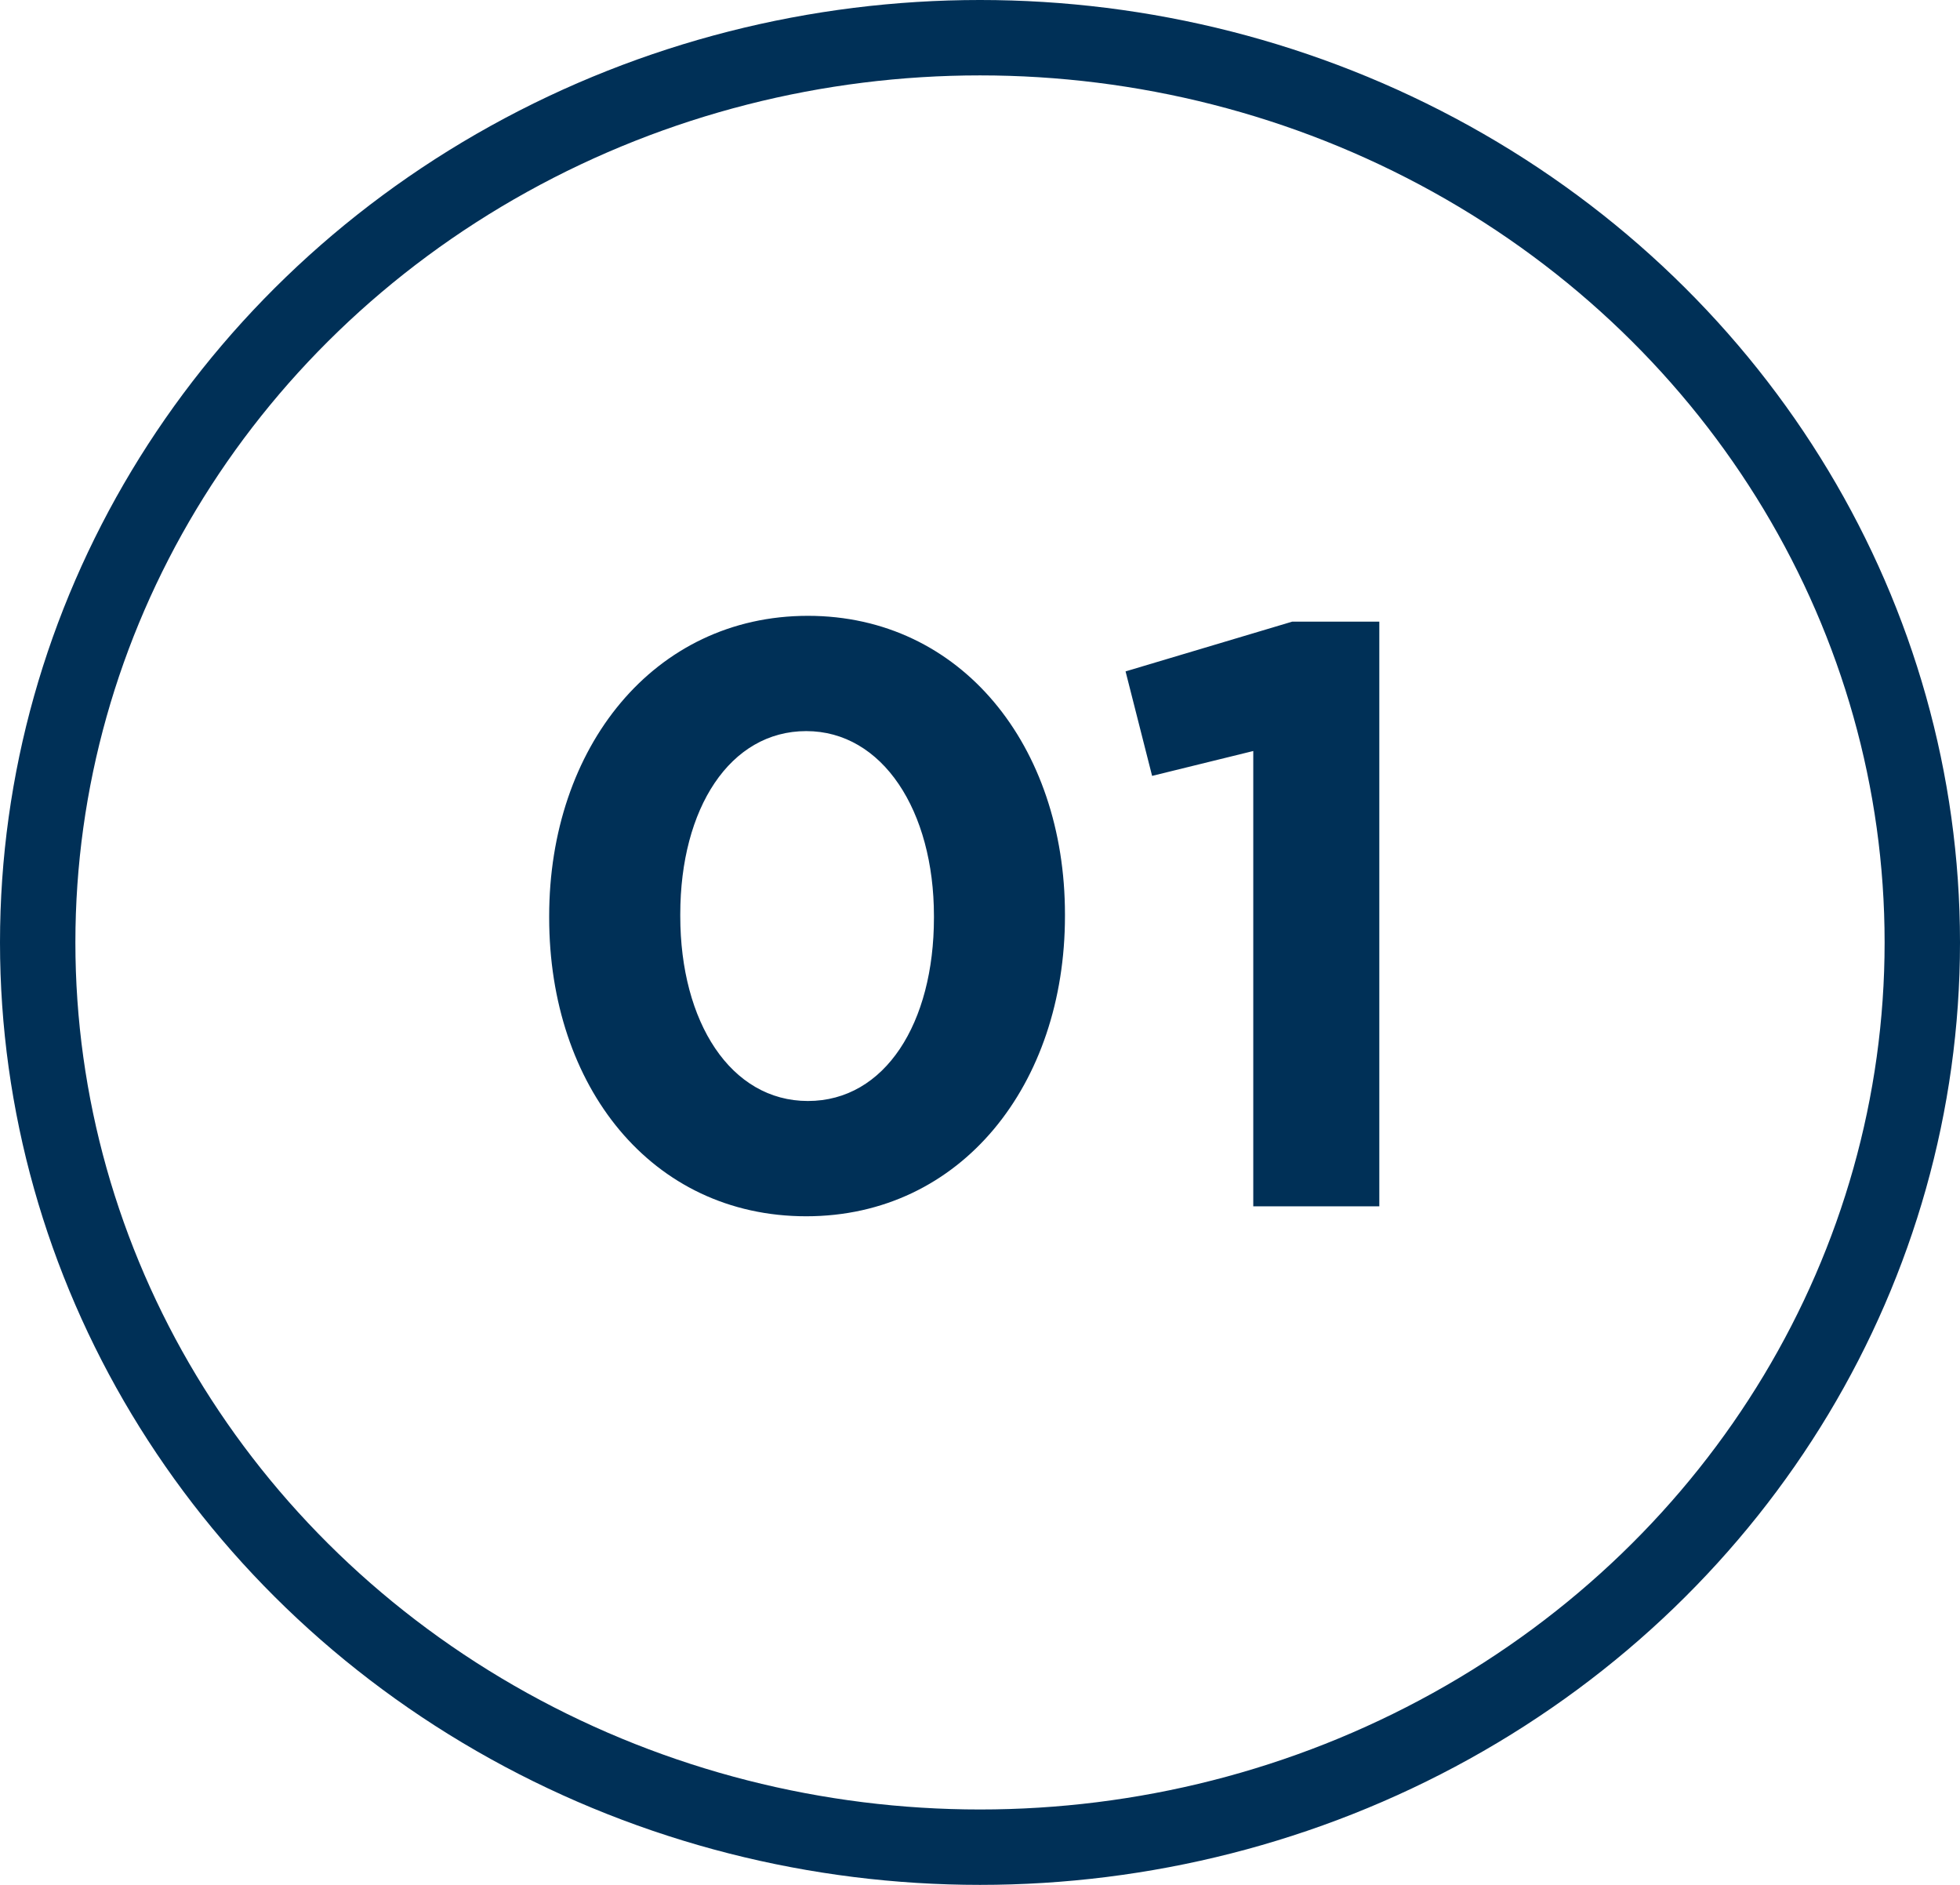 <?xml version="1.0" encoding="UTF-8"?>
<svg width="26px" height="25px" viewBox="0 0 26 25" version="1.1" xmlns="http://www.w3.org/2000/svg" xmlns:xlink="http://www.w3.org/1999/xlink">
    <!-- Generator: Sketch 47.1 (45422) - http://www.bohemiancoding.com/sketch -->
    <title>01_bullet</title>
    <desc>Created with Sketch.</desc>
    <defs></defs>
    <g id="Symbols" stroke="none" stroke-width="1" fill="none" fill-rule="evenodd">
        <g id="01_bullet">
            <g id="number_bullet">
                <ellipse id="Oval" stroke="#003057" cx="13" cy="12.5" rx="12.5" ry="12"></ellipse>
                <path d="M10.695,16.132 C8.639,16.132 7.285,14.405 7.285,12.172 L7.285,12.15 C7.285,9.917 8.671,8.168 10.717,8.168 C12.752,8.168 14.127,9.895 14.127,12.128 L14.127,12.15 C14.127,14.383 12.752,16.132 10.695,16.132 Z M10.717,14.603 C11.741,14.603 12.389,13.569 12.389,12.172 L12.389,12.15 C12.389,10.753 11.707,9.697 10.695,9.697 C9.684,9.697 9.024,10.72 9.024,12.128 L9.024,12.15 C9.024,13.558 9.694,14.603 10.717,14.603 Z M16.625,16 L18.297,16 L18.297,8.245 L17.142,8.245 L14.931,8.905 L15.283,10.291 L16.625,9.961 L16.625,16 Z" id="00" fill="#003057"></path>
            </g>
        </g>
    </g>
</svg>